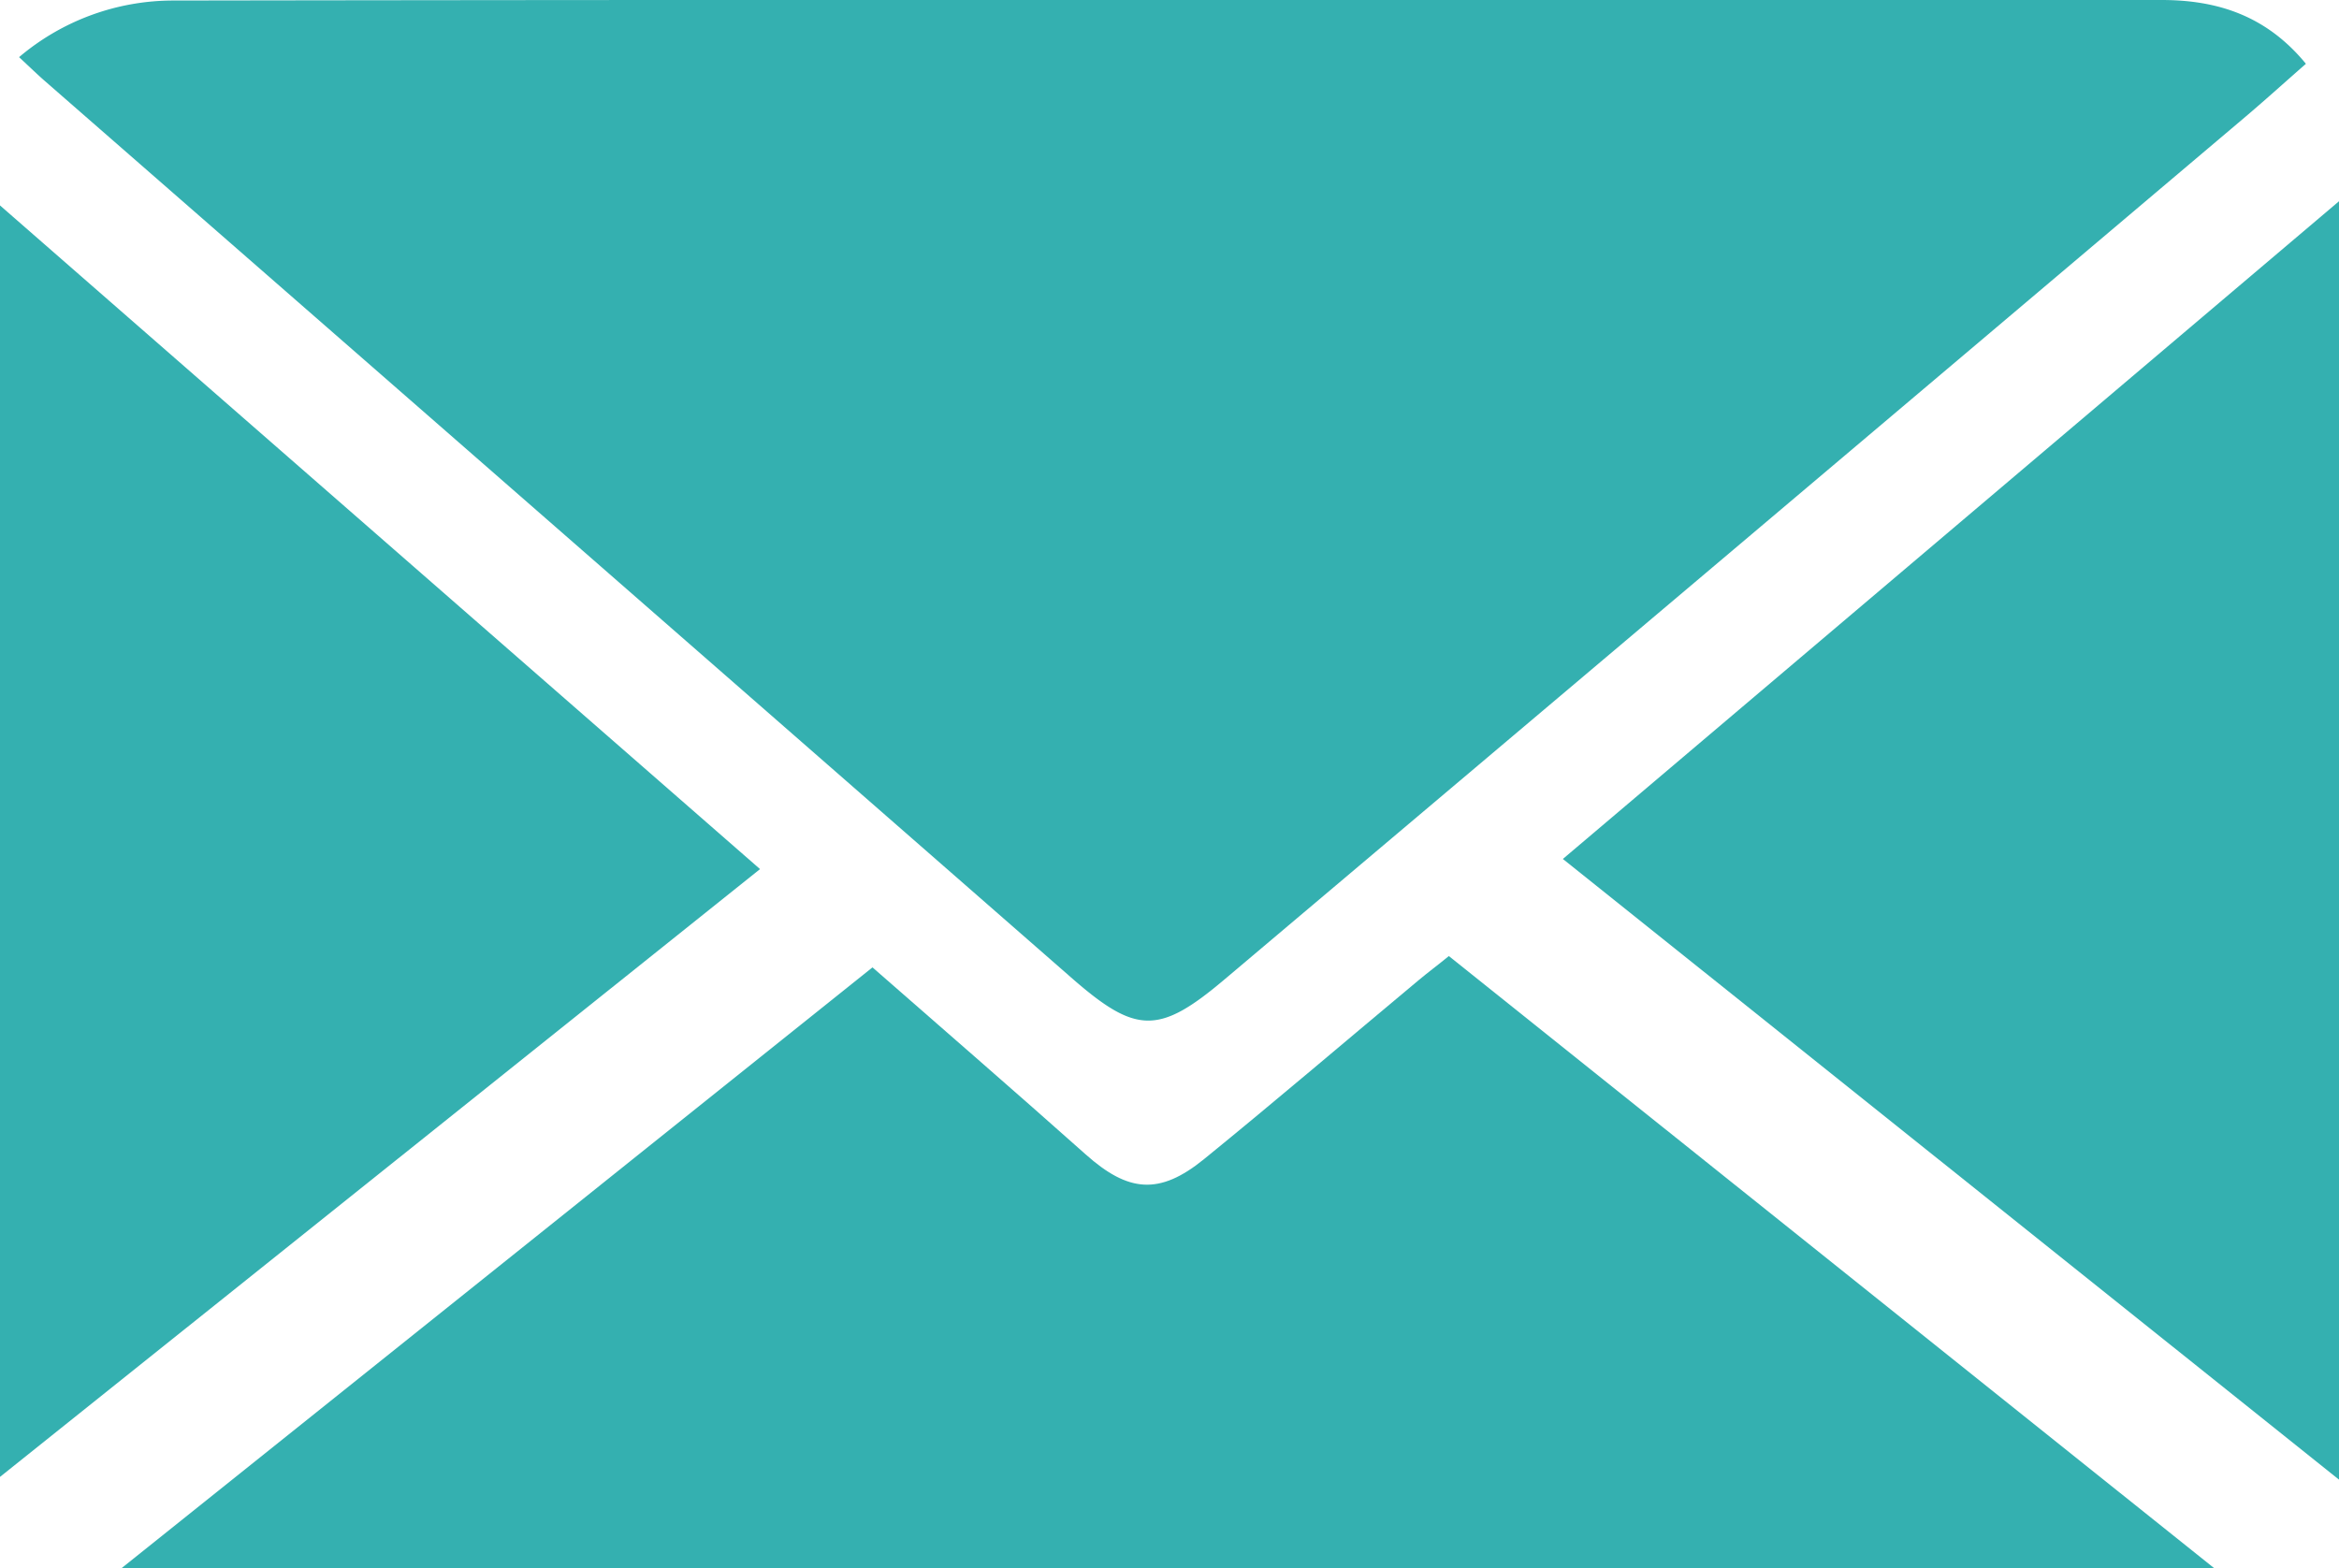 <svg id="Слой_1" data-name="Слой 1" xmlns="http://www.w3.org/2000/svg" viewBox="0 0 313.9 210.44"><defs><style>.cls-1{fill:#34b0b0;}</style></defs><title>почта</title><path class="cls-1" d="M147.13,203.84a32,32,0,0,1,20.67-7.6q71.2-.11,142.42-.07,62.2,0,124.43,0c7.51,0,14.07,2.1,19.38,8.56-2.91,2.55-5.69,5.07-8.55,7.48Q377.17,270,308.84,327.67c-8.79,7.42-11.86,7.27-20.51-.3Q219.5,267.19,150.61,207.06C149.62,206.2,148.68,205.28,147.13,203.84Z" transform="translate(-144.57 -196.17)"/><path class="cls-1" d="M261.66,326c9.62,8.42,19.17,16.69,28.61,25.1,5.7,5.08,9.88,5.52,15.89.63,9.69-7.88,19.19-16,28.78-24,1.25-1.05,2.55-2,4.07-3.25l102.68,82.13H160.91Z" transform="translate(-144.57 -196.17)"/><path class="cls-1" d="M354.31,311.45l104.16-88.27V394.75Z" transform="translate(-144.57 -196.17)"/><path class="cls-1" d="M144.57,394.38V223.74l102,89.07Z" transform="translate(-144.57 -196.17)"/></svg>